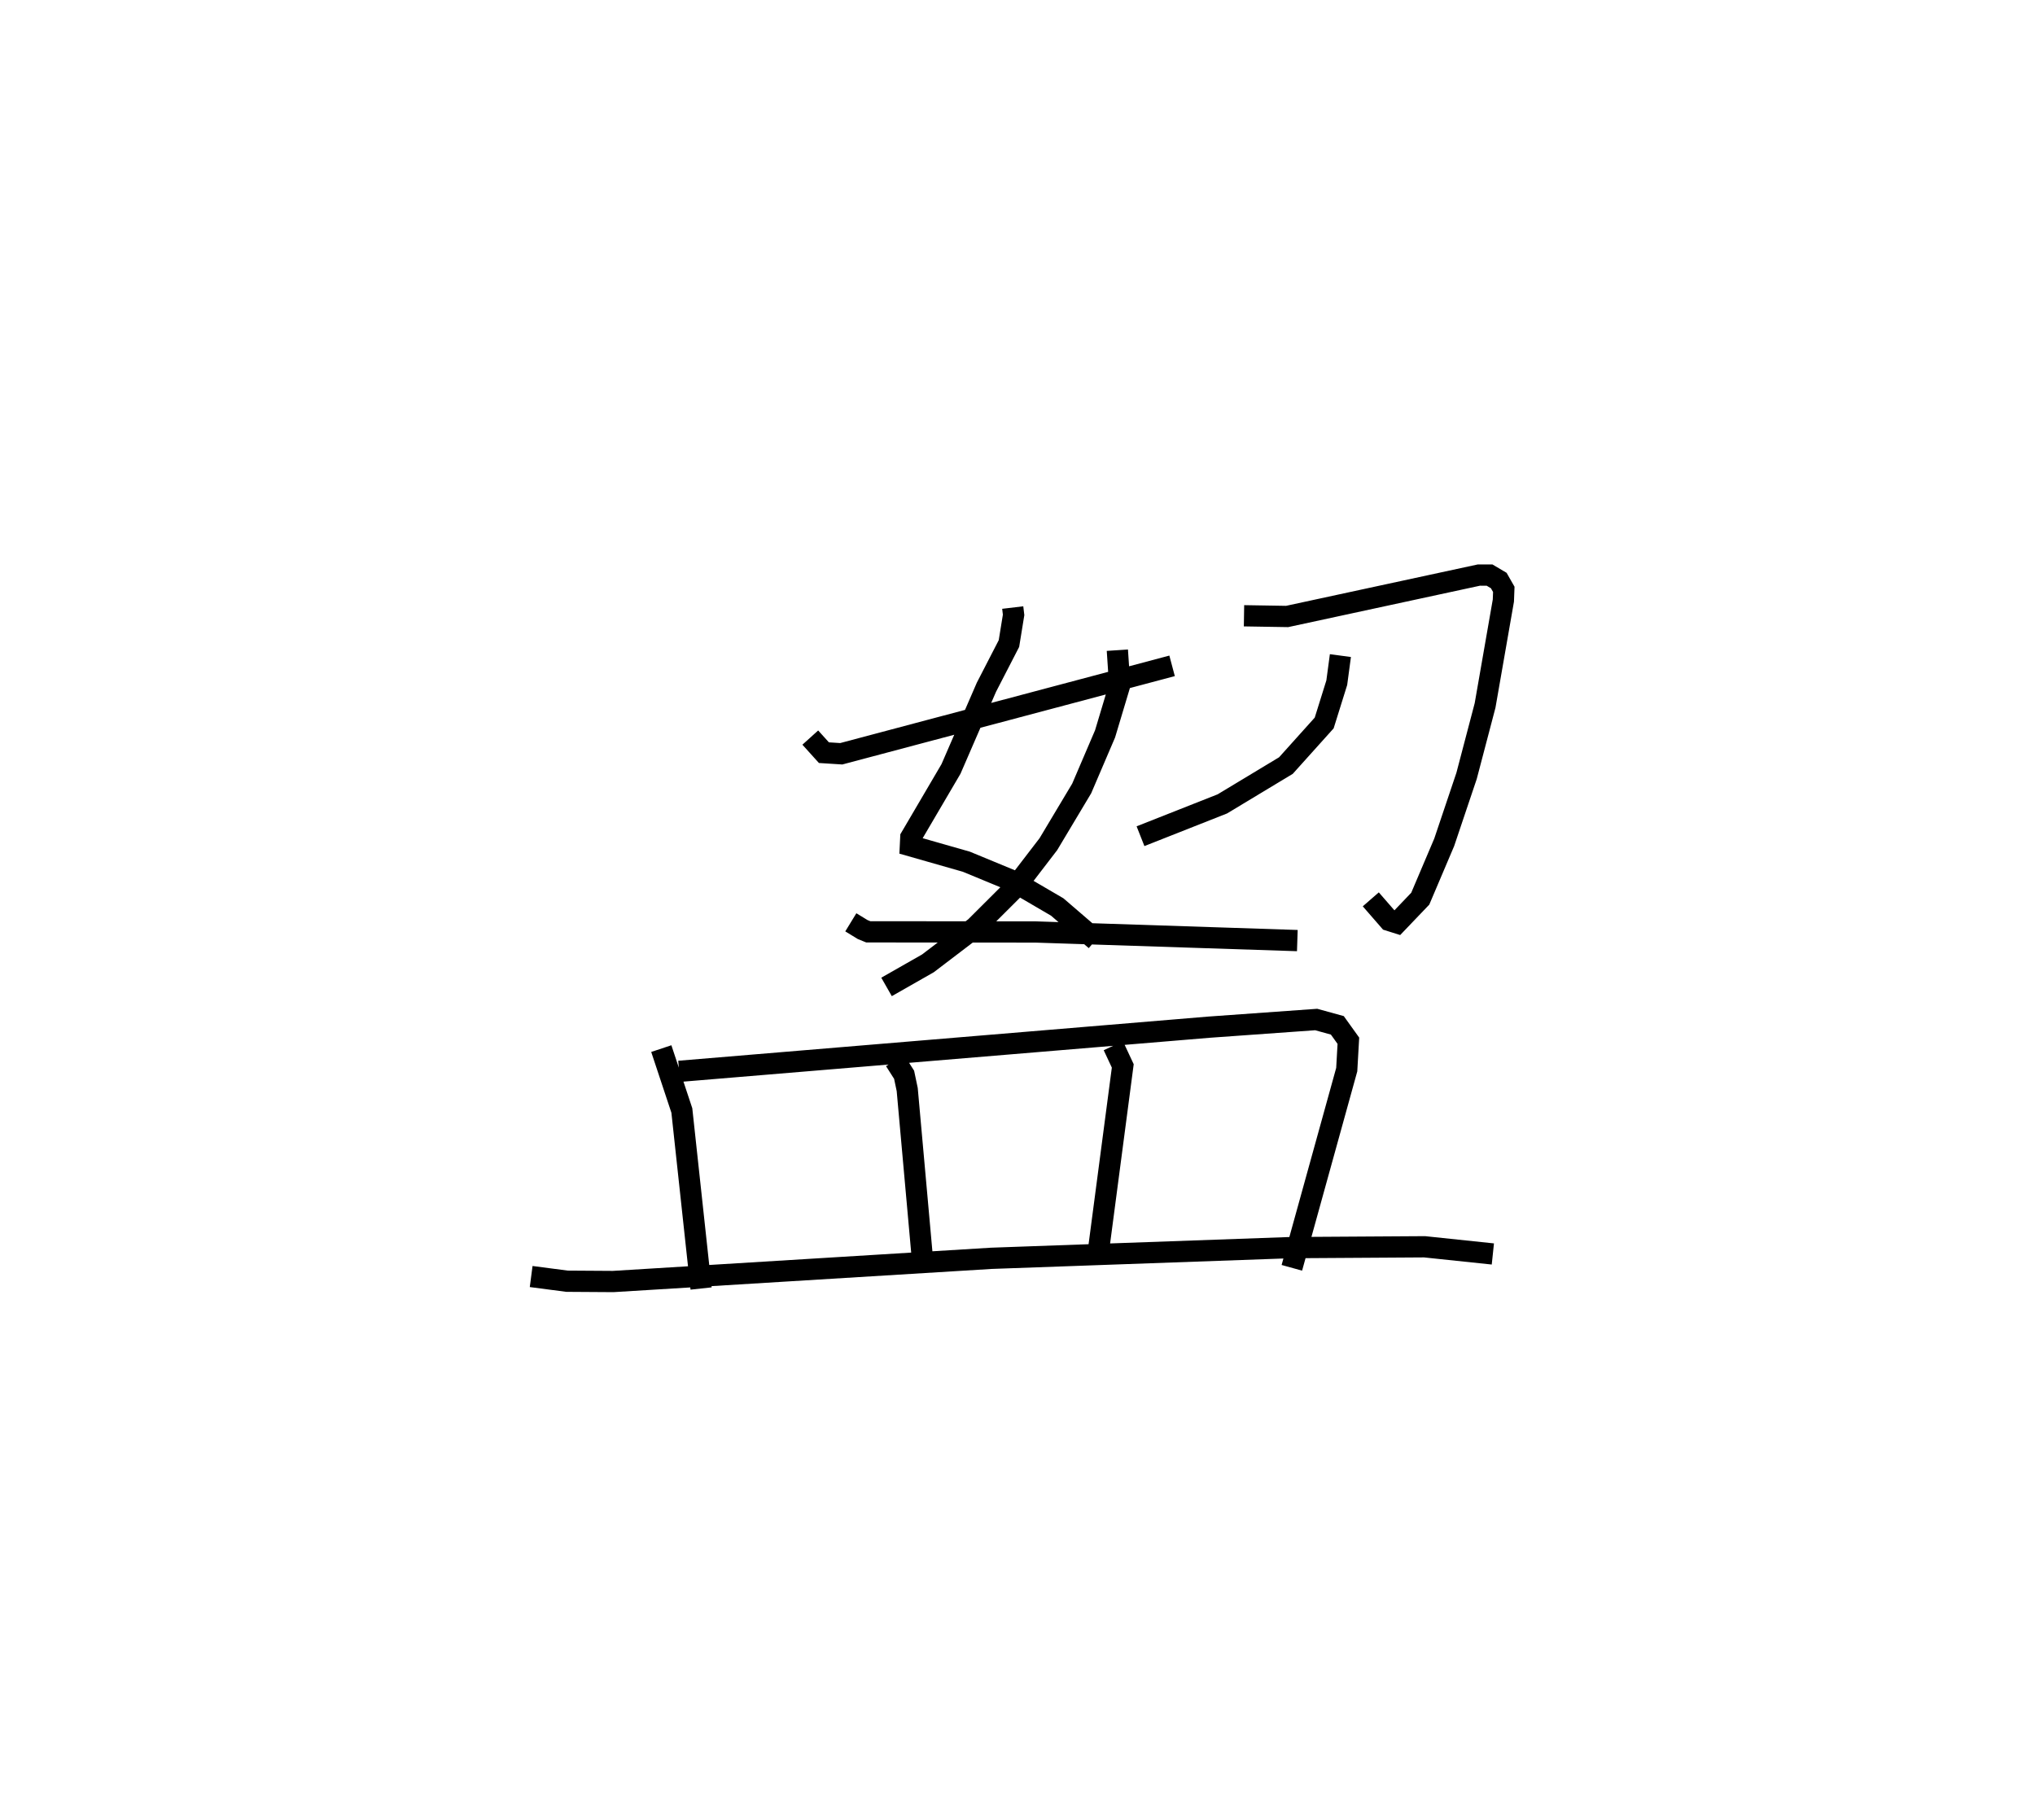 <?xml version="1.0" encoding="utf-8" ?>
<svg baseProfile="full" height="85.648" version="1.1" width="95.777" xmlns="http://www.w3.org/2000/svg" xmlns:ev="http://www.w3.org/2001/xml-events" xmlns:xlink="http://www.w3.org/1999/xlink"><defs /><rect fill="white" height="85.648" width="95.777" x="0" y="0" /><path d="M26.597,25 m0.0,0.0 m21.067,3.596 l0.041,0.345 -0.219,1.349 l-1.06,2.056 -1.668,3.847 l-1.891,3.222 -0.019,0.392 l2.633,0.752 2.151,0.889 l2.125,1.241 1.811,1.558 m1.02,-13.644 l0.11,1.644 -0.688,2.294 l-1.1,2.569 -1.568,2.622 l-1.569,2.045 -1.875,1.87 l-2.226,1.696 -1.947,1.109 m-3.589,-11.736 l0.641,0.71 0.817,0.052 l15.57,-4.138 m3.385,-2.357 l2.029,0.033 9.027,-1.949 l0.501,0.001 0.433,0.256 l0.237,0.416 -0.02,0.526 l-0.861,4.937 -0.871,3.315 l-1.052,3.126 -1.128,2.655 l-1.091,1.141 -0.374,-0.118 l-0.863,-0.992 m-1.43,-11.473 l-0.171,1.276 -0.592,1.896 l-1.801,2.004 -2.992,1.804 l-3.852,1.521 m-13.634,4.053 l0.559,0.342 0.262,0.106 l7.873,0.007 12.321,0.405 m-29.935,5.084 l0.967,2.913 0.906,8.379 m-1.034,-10.222 l24.946,-2.079 5.037,-0.36 l0.995,0.274 0.52,0.725 l-0.077,1.36 -2.583,9.328 m-18.678,-9.76 l0.429,0.674 0.146,0.695 l0.703,7.835 m8.998,-9.897 l0.444,0.95 -1.163,8.832 m-26.681,1.081 l1.686,0.221 2.171,0.014 l17.799,-1.092 14.064,-0.503 l6.328,-0.04 3.214,0.338 " fill="none" stroke="black" stroke-width="1" /></svg>